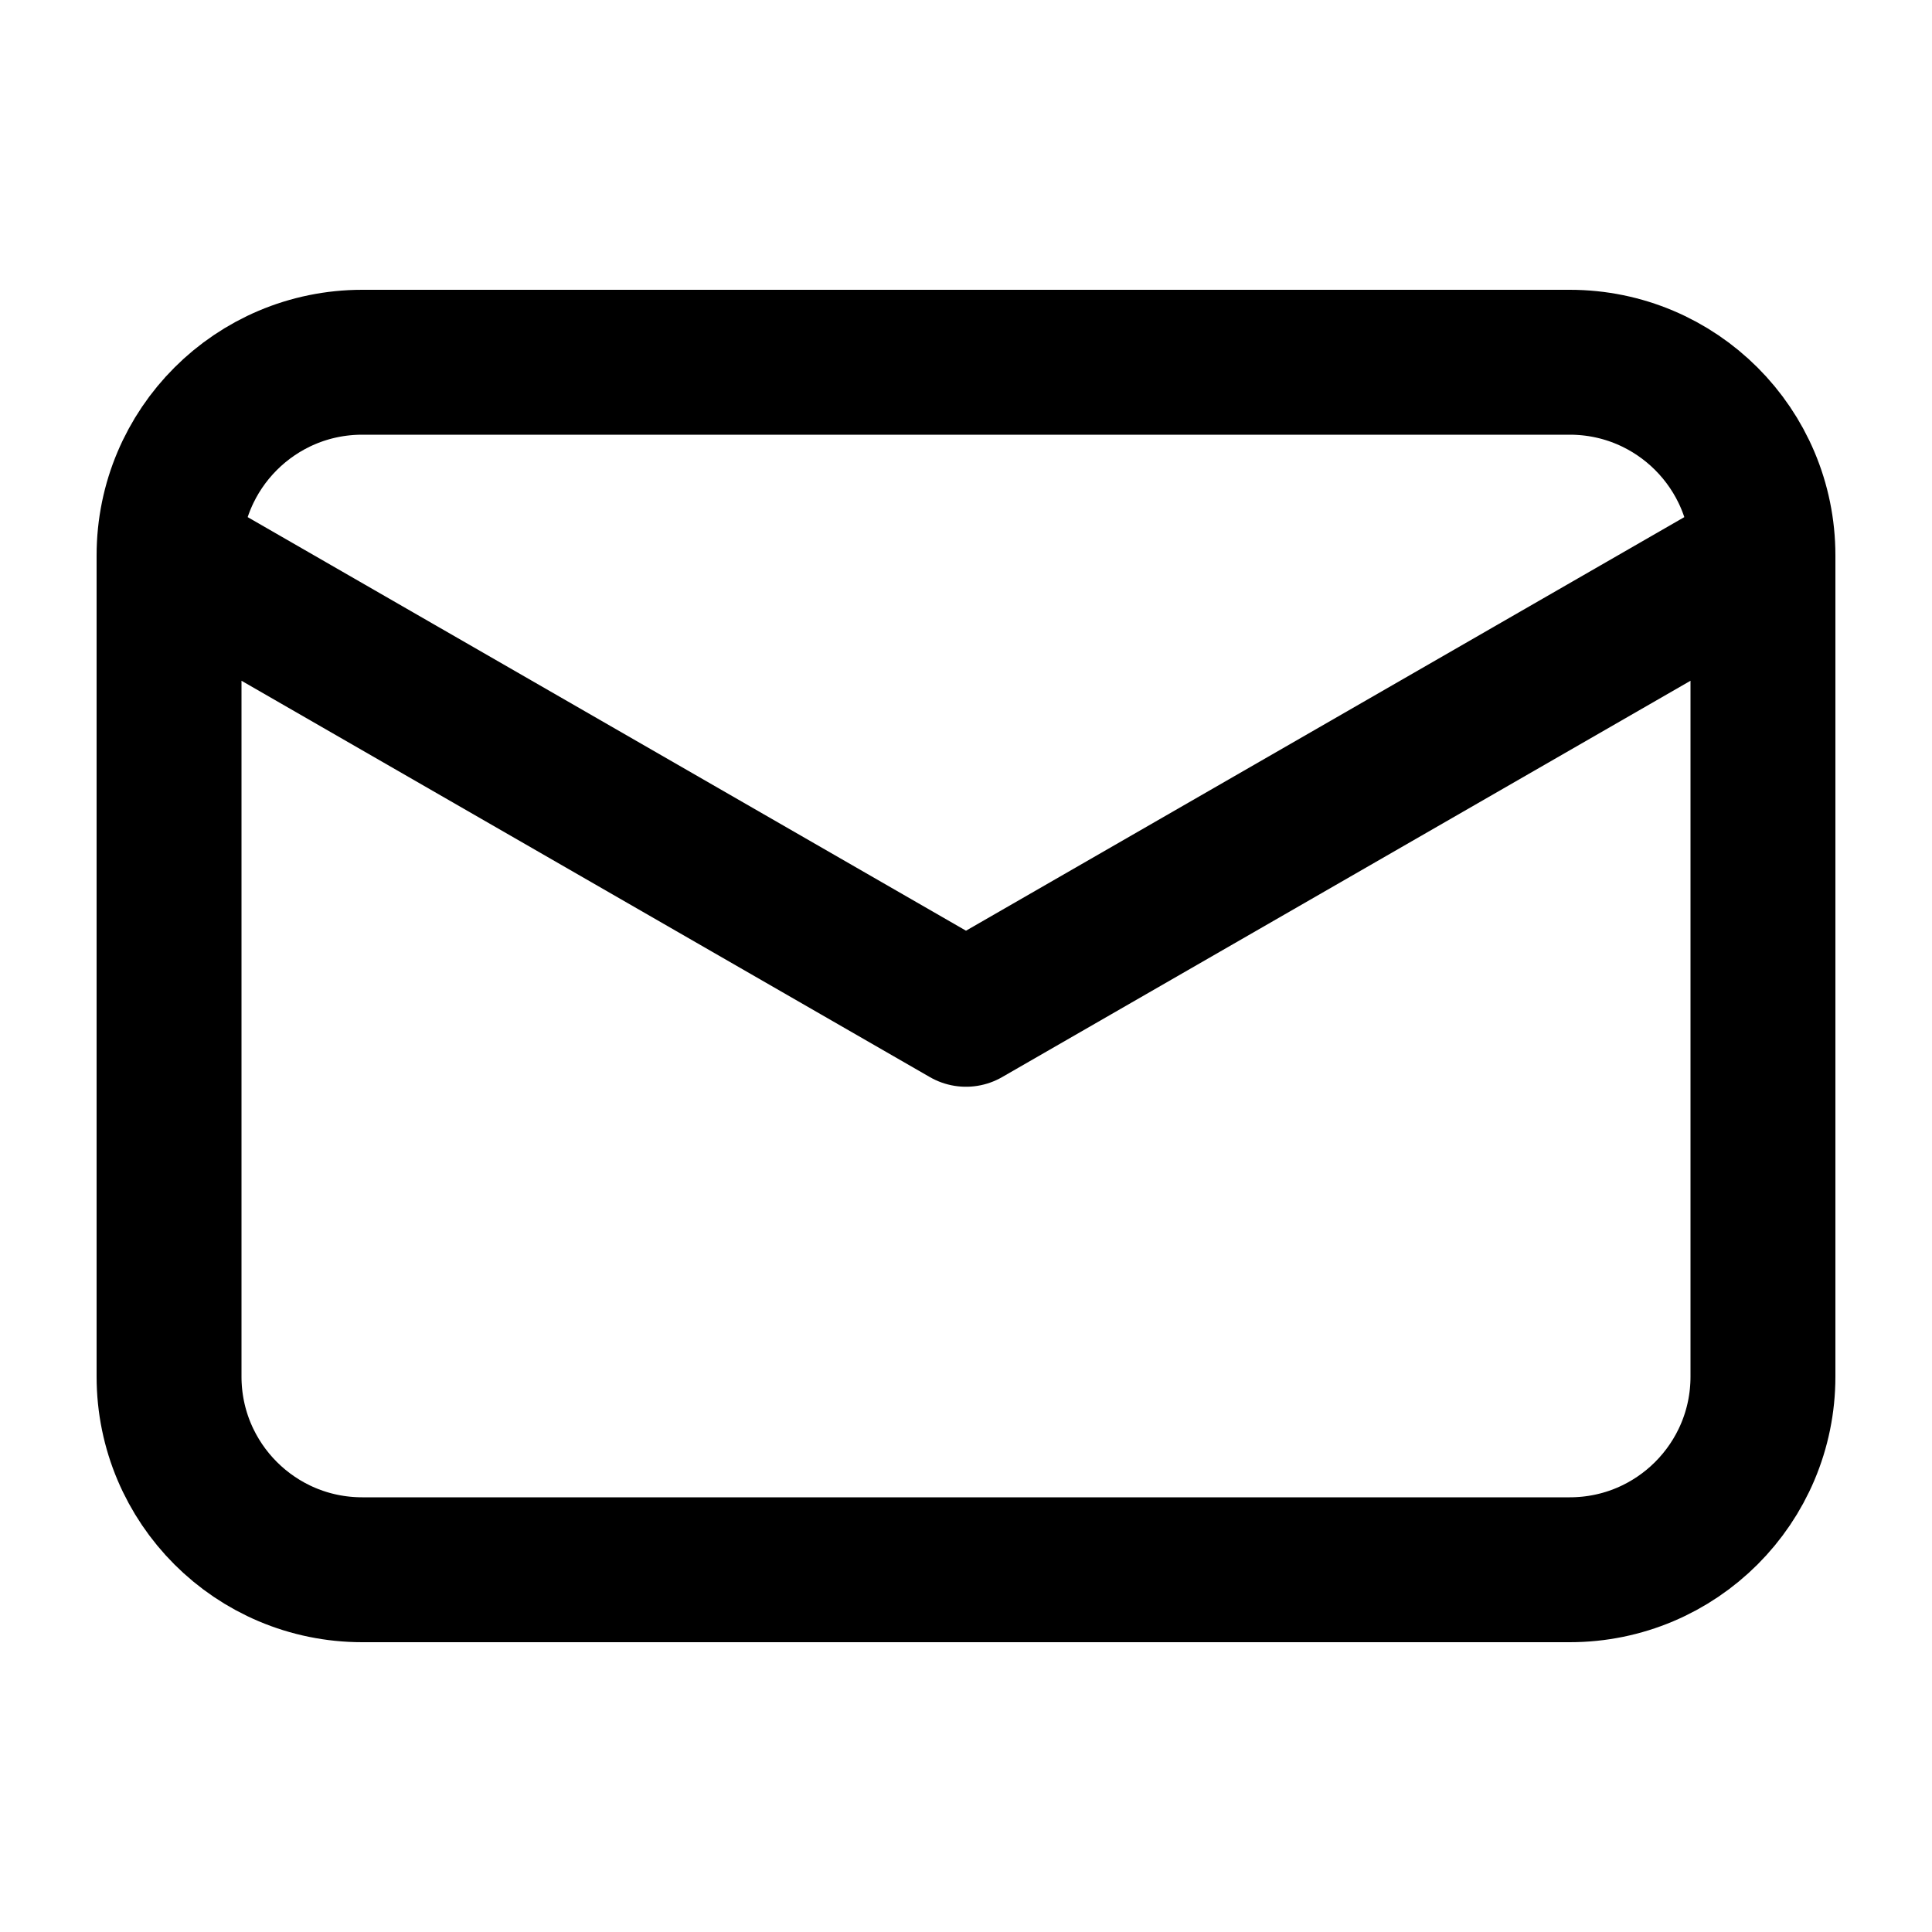 <svg width="20" height="20" viewBox="0 0 20 20" fill="none" xmlns="http://www.w3.org/2000/svg">
<path d="M18.25 5.75V14.25C18.25 15.355 17.355 16.25 16.25 16.25H3.75C2.645 16.25 1.75 15.355 1.75 14.25V5.75M18.25 5.75C18.25 4.645 17.355 3.75 16.25 3.75H3.75C2.645 3.75 1.75 4.645 1.75 5.75M18.25 5.75L10 10.5L1.75 5.75" stroke="black" stroke-width="1.5" stroke-linecap="round" stroke-linejoin="round"/>
</svg>
